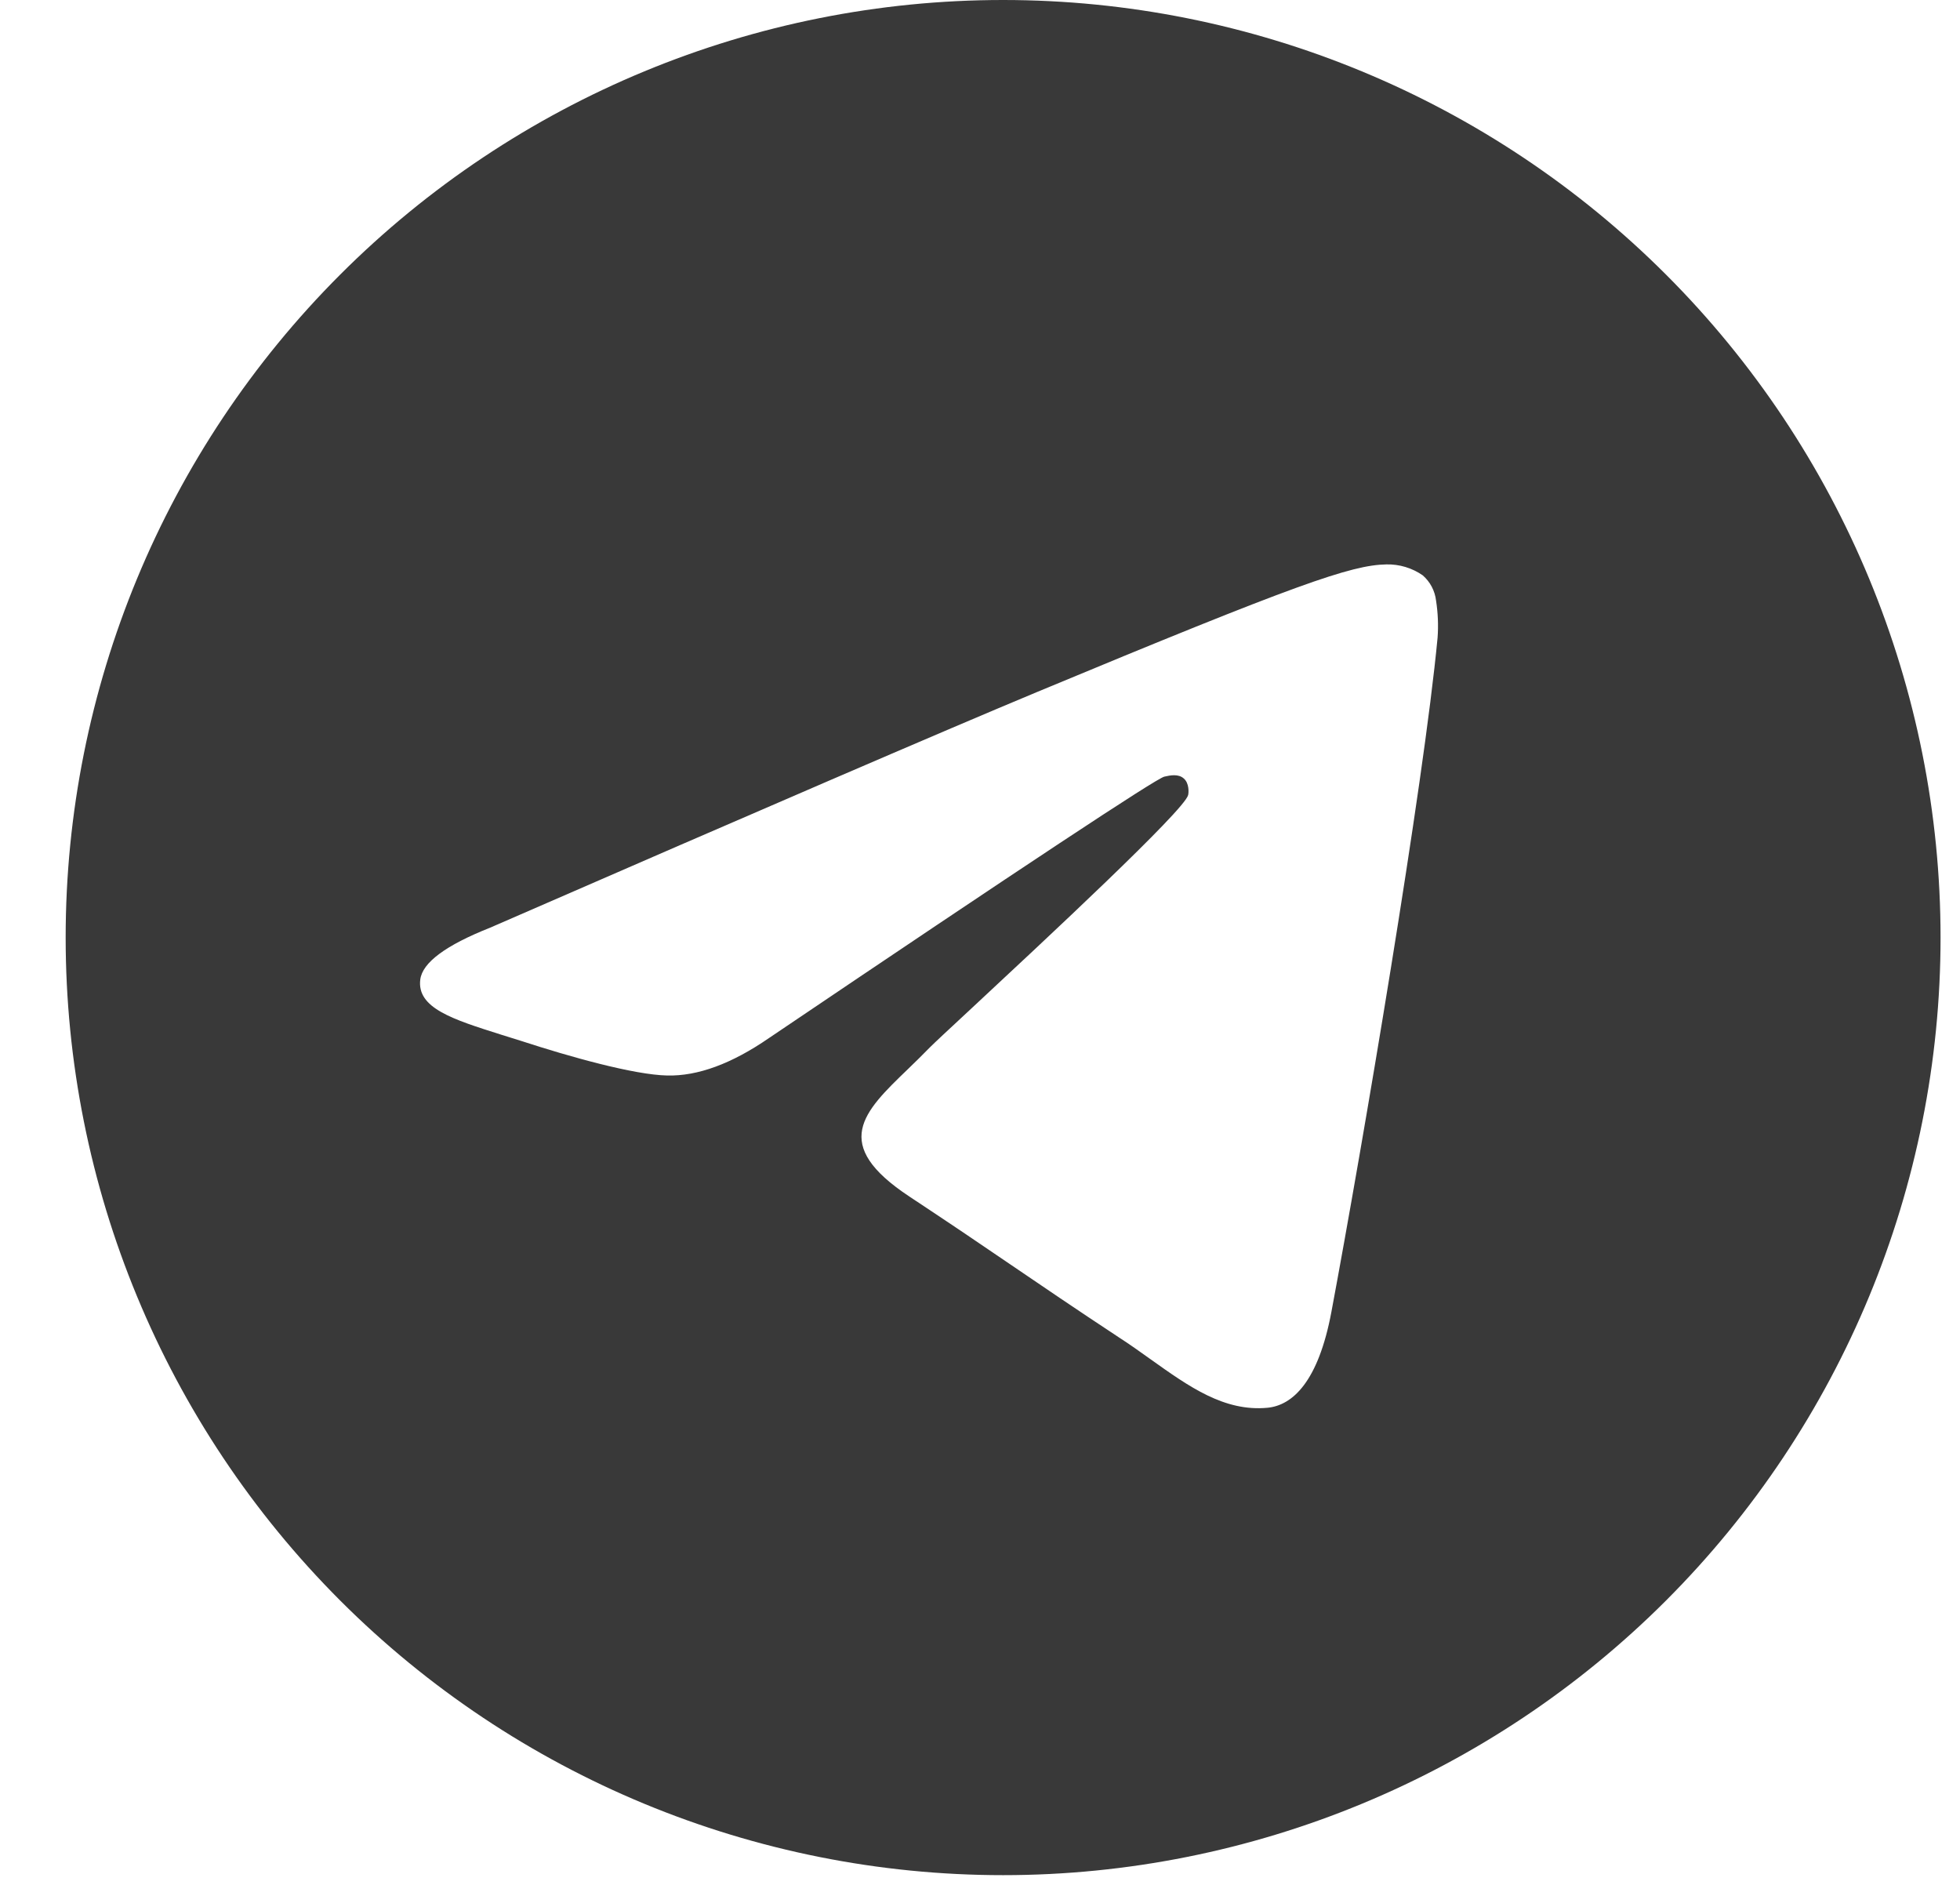 <svg width="26" height="25" viewBox="0 0 26 25" fill="none" xmlns="http://www.w3.org/2000/svg">
<path d="M25.742 12.435C25.742 15.733 24.432 18.896 22.1 21.229C19.768 23.561 16.605 24.871 13.306 24.871C10.008 24.871 6.845 23.561 4.513 21.229C2.181 18.896 0.871 15.733 0.871 12.435C0.871 9.137 2.181 5.974 4.513 3.642C6.845 1.31 10.008 0 13.306 0C16.605 0 19.768 1.31 22.1 3.642C24.432 5.974 25.742 9.137 25.742 12.435ZM13.753 9.18C12.543 9.684 10.125 10.726 6.5 12.305C5.912 12.538 5.603 12.768 5.575 12.992C5.528 13.37 6.002 13.519 6.647 13.723L6.919 13.808C7.554 14.015 8.409 14.256 8.852 14.265C9.256 14.274 9.705 14.11 10.201 13.768C13.588 11.481 15.337 10.326 15.445 10.301C15.523 10.283 15.632 10.261 15.704 10.326C15.777 10.39 15.769 10.513 15.761 10.545C15.714 10.746 13.854 12.474 12.892 13.37C12.591 13.649 12.379 13.847 12.335 13.892C12.239 13.99 12.142 14.086 12.043 14.181C11.452 14.75 11.011 15.176 12.066 15.872C12.574 16.208 12.982 16.483 13.387 16.76C13.829 17.061 14.27 17.361 14.842 17.738C14.987 17.831 15.127 17.932 15.262 18.028C15.777 18.395 16.241 18.725 16.812 18.672C17.144 18.641 17.488 18.33 17.662 17.397C18.074 15.195 18.884 10.424 19.07 8.458C19.082 8.294 19.075 8.13 19.05 7.968C19.035 7.837 18.972 7.717 18.873 7.631C18.732 7.533 18.563 7.482 18.391 7.486C17.925 7.494 17.205 7.744 13.753 9.18Z" fill="#393939"/>
</svg>
